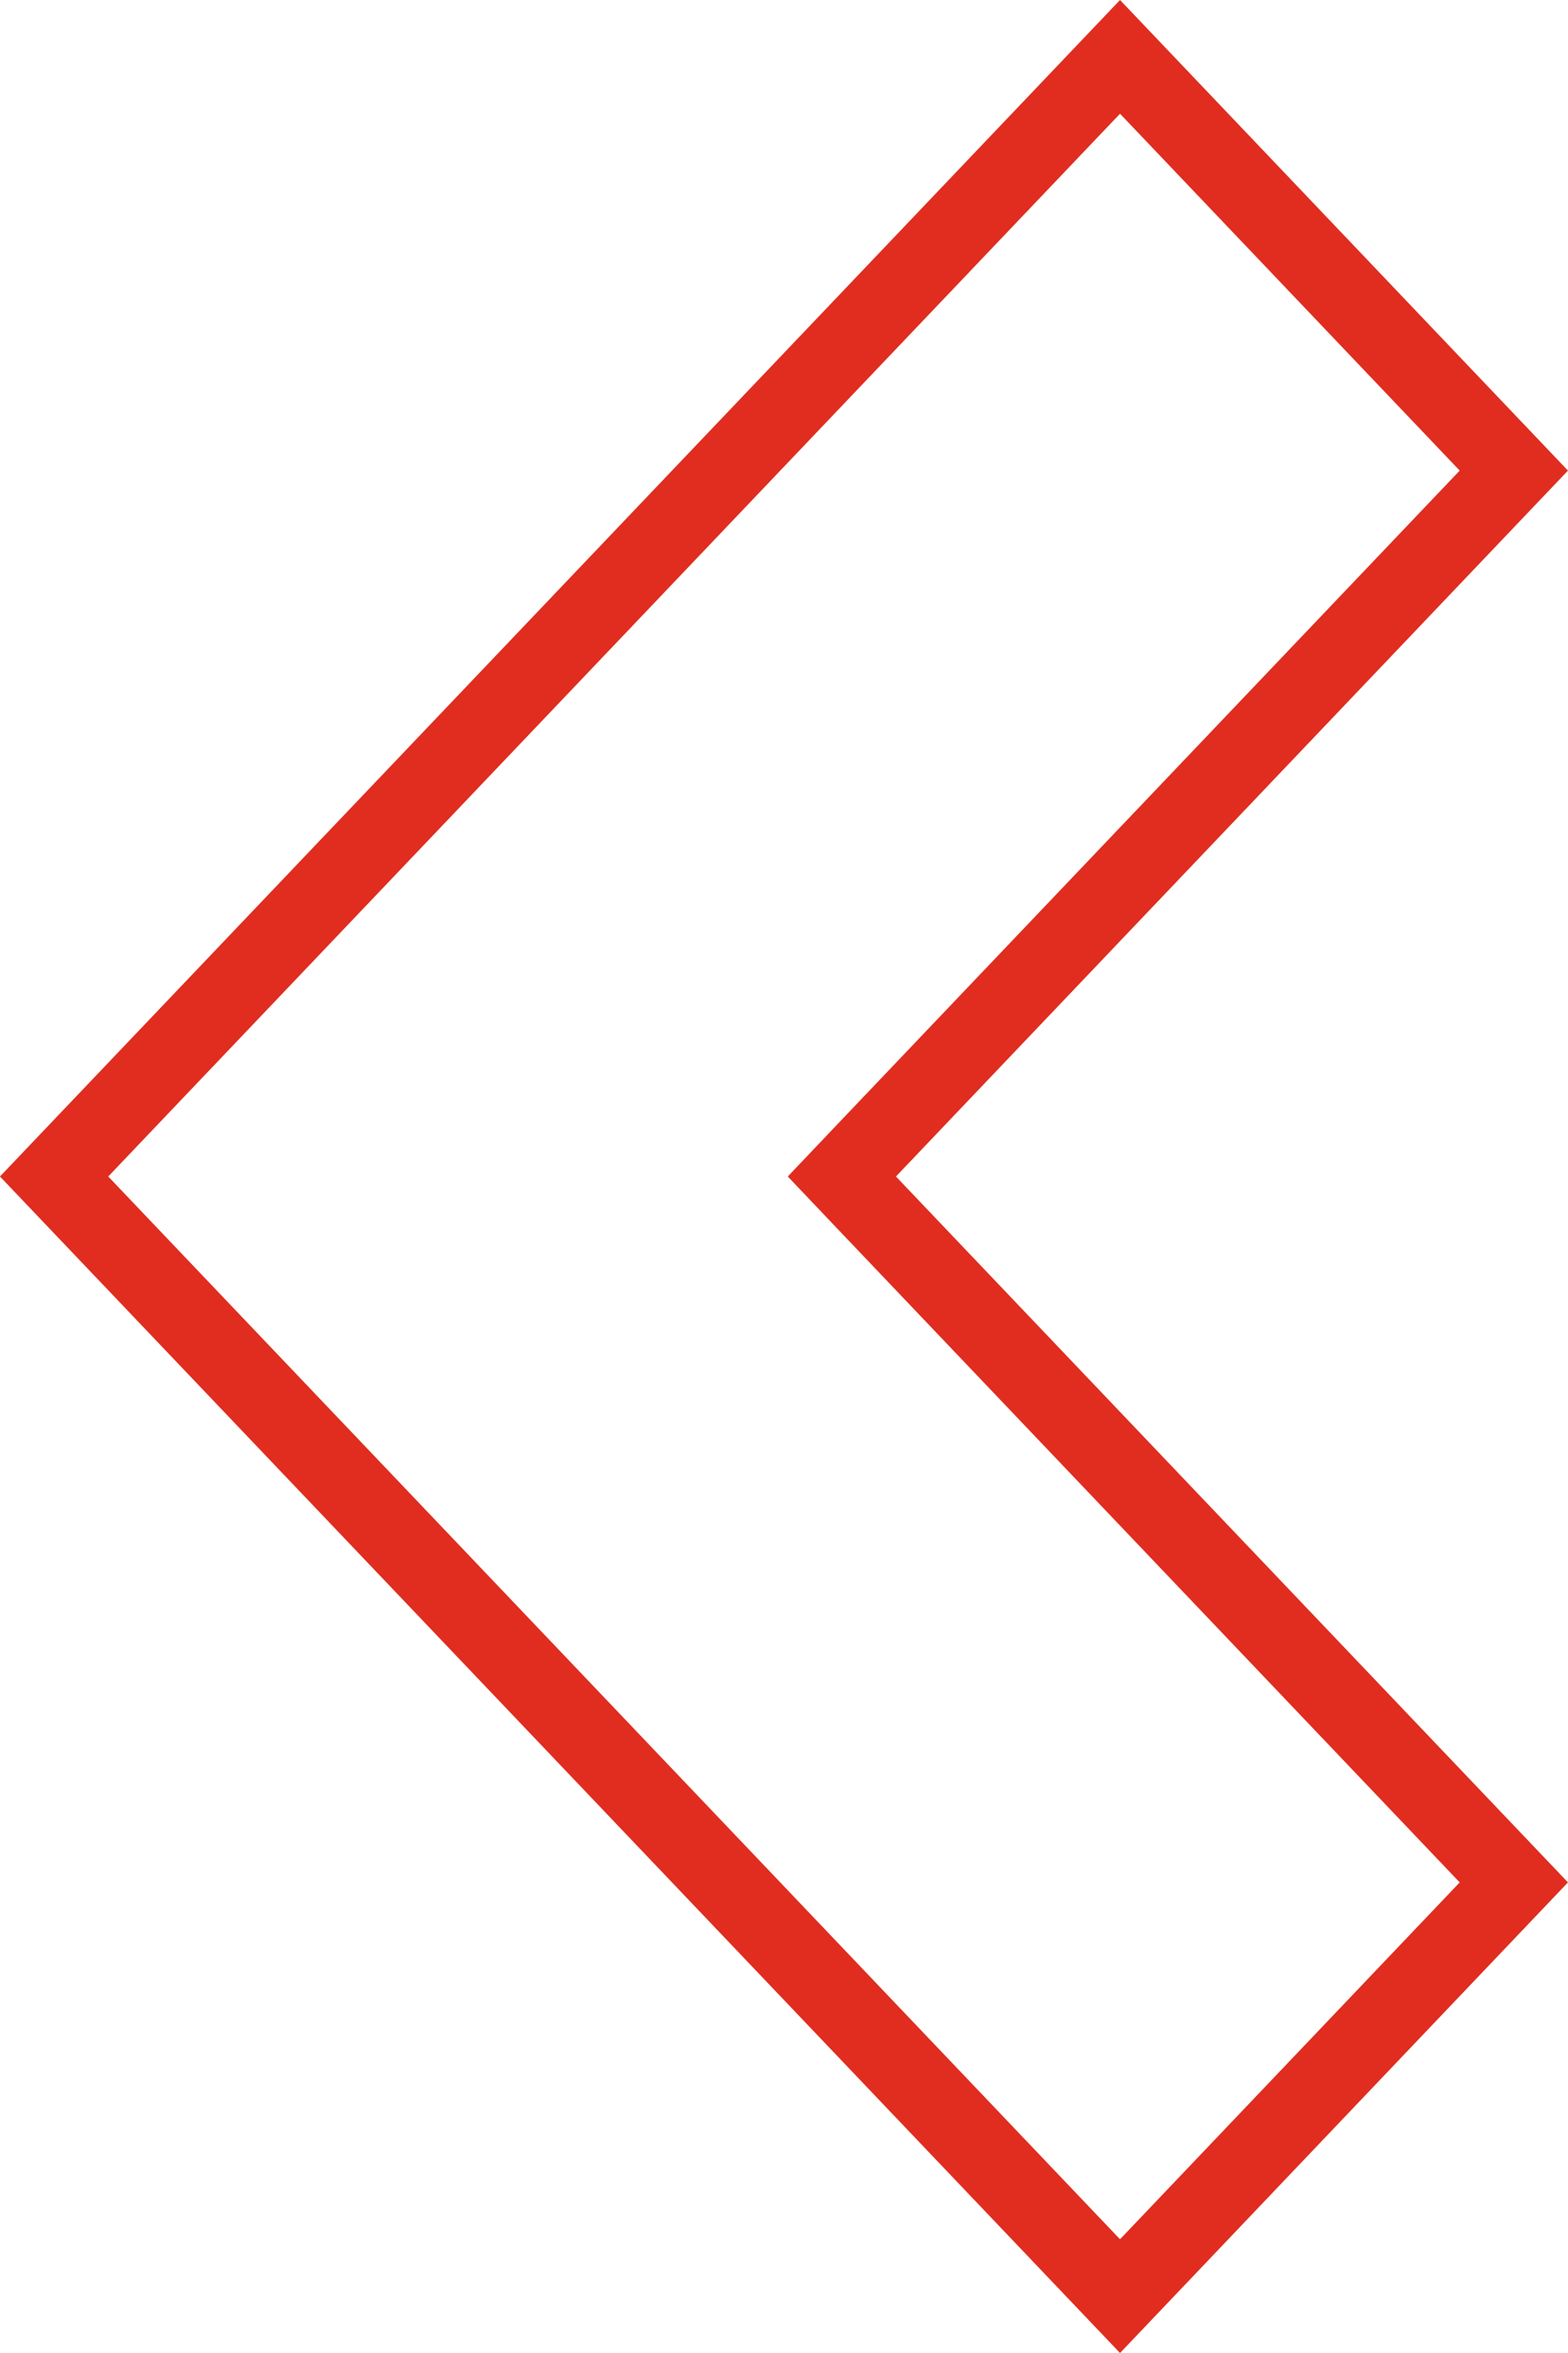 <svg width="20" height="30" viewBox="0 0 20 30" fill="none" xmlns="http://www.w3.org/2000/svg">
    <path d="M11.066 14.655L10.738 15L11.066 15.345L19.309 24L14.286 29.275L0.69 15L14.286 0.725L19.309 6L11.066 14.655Z" stroke="#E02D1F"/>
    </svg>
    